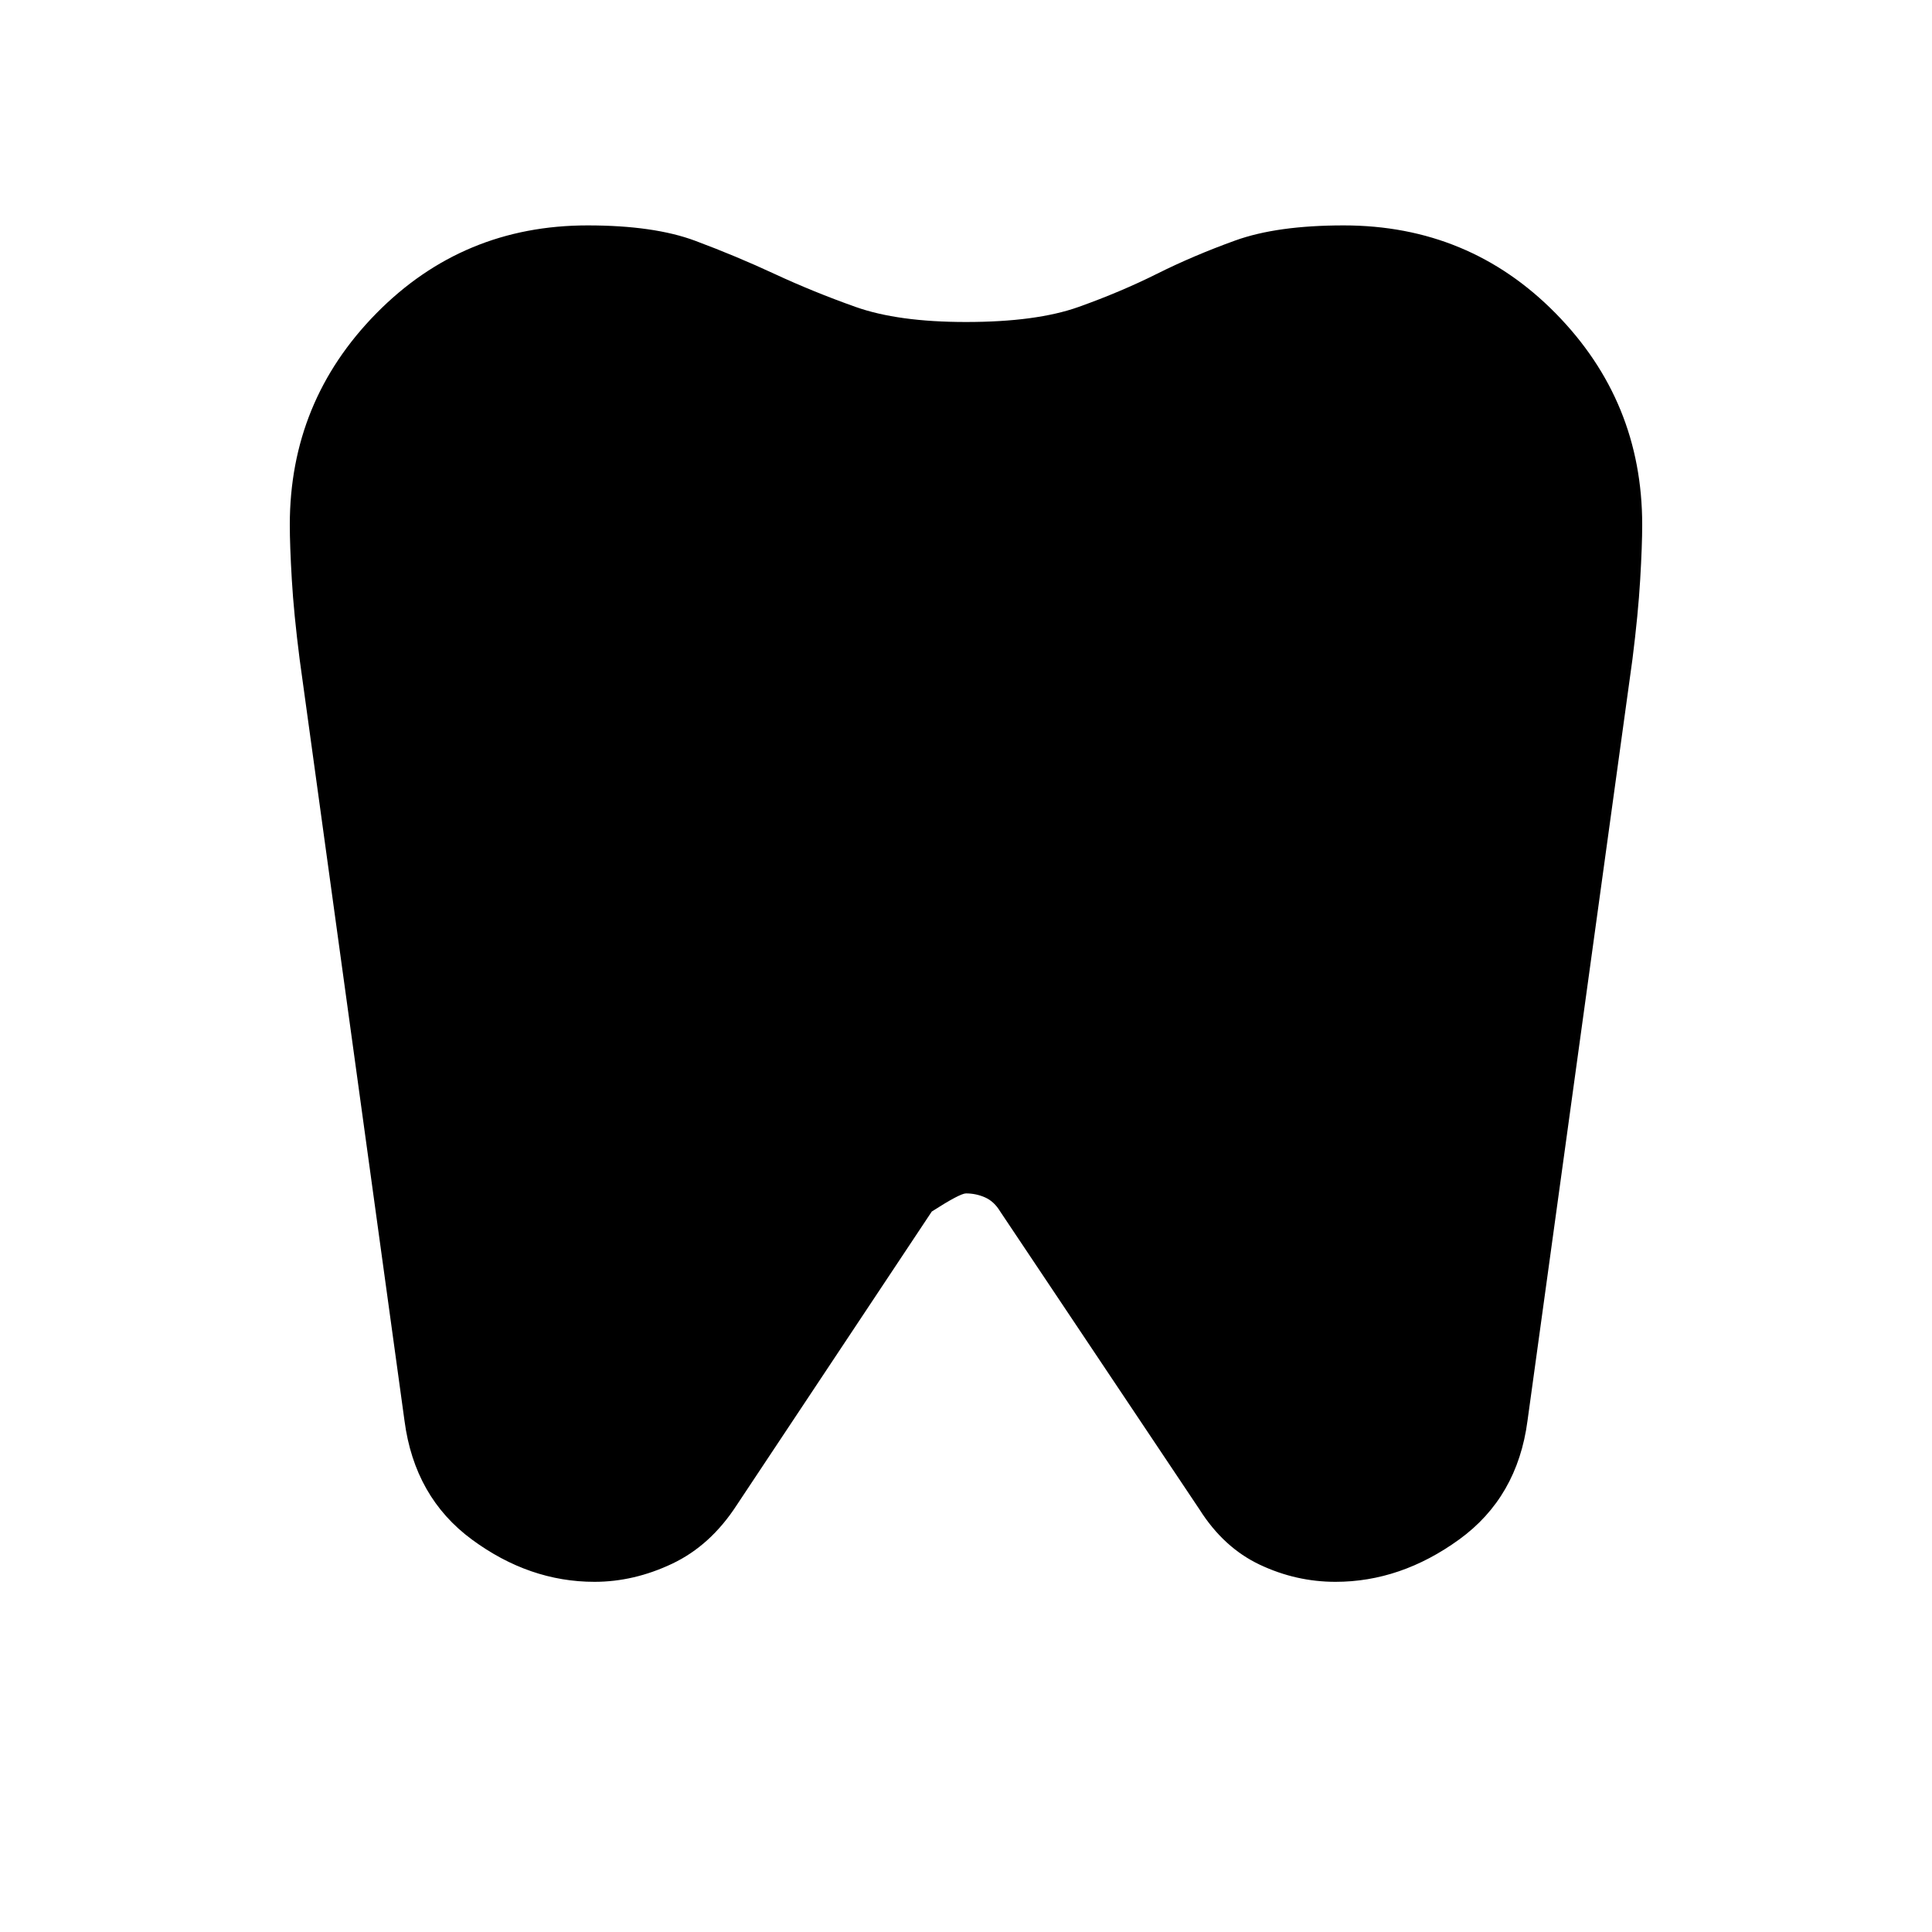 <svg xmlns="http://www.w3.org/2000/svg" height="20" viewBox="0 -960 960 960" width="20"><path d="M667.64-848Q730-848 773-804.3t43 105.07q0 10.23-1 27.23t-3.84 39.54L759-254q-5 38-34 59t-61.39 21Q644-174 626-182.5T596-210l-99-148q-3-5-7.5-7t-9.5-2q-3 0-17 9l-97 146q-13 20-32 29t-38.61 9q-32.39 0-60.89-21T201-254l-52.11-378.41Q146-655 145-672q-1-17-1-27.23 0-61.37 43-105.07Q230-848 292-848q33 0 53.46 7.65 20.47 7.64 39.5 16.5Q404-815 425.11-807.5 446.22-800 480-800q35 0 56-7.5t39-16.5q18-9 38.79-16.5 20.78-7.5 53.85-7.5Z"/></svg>